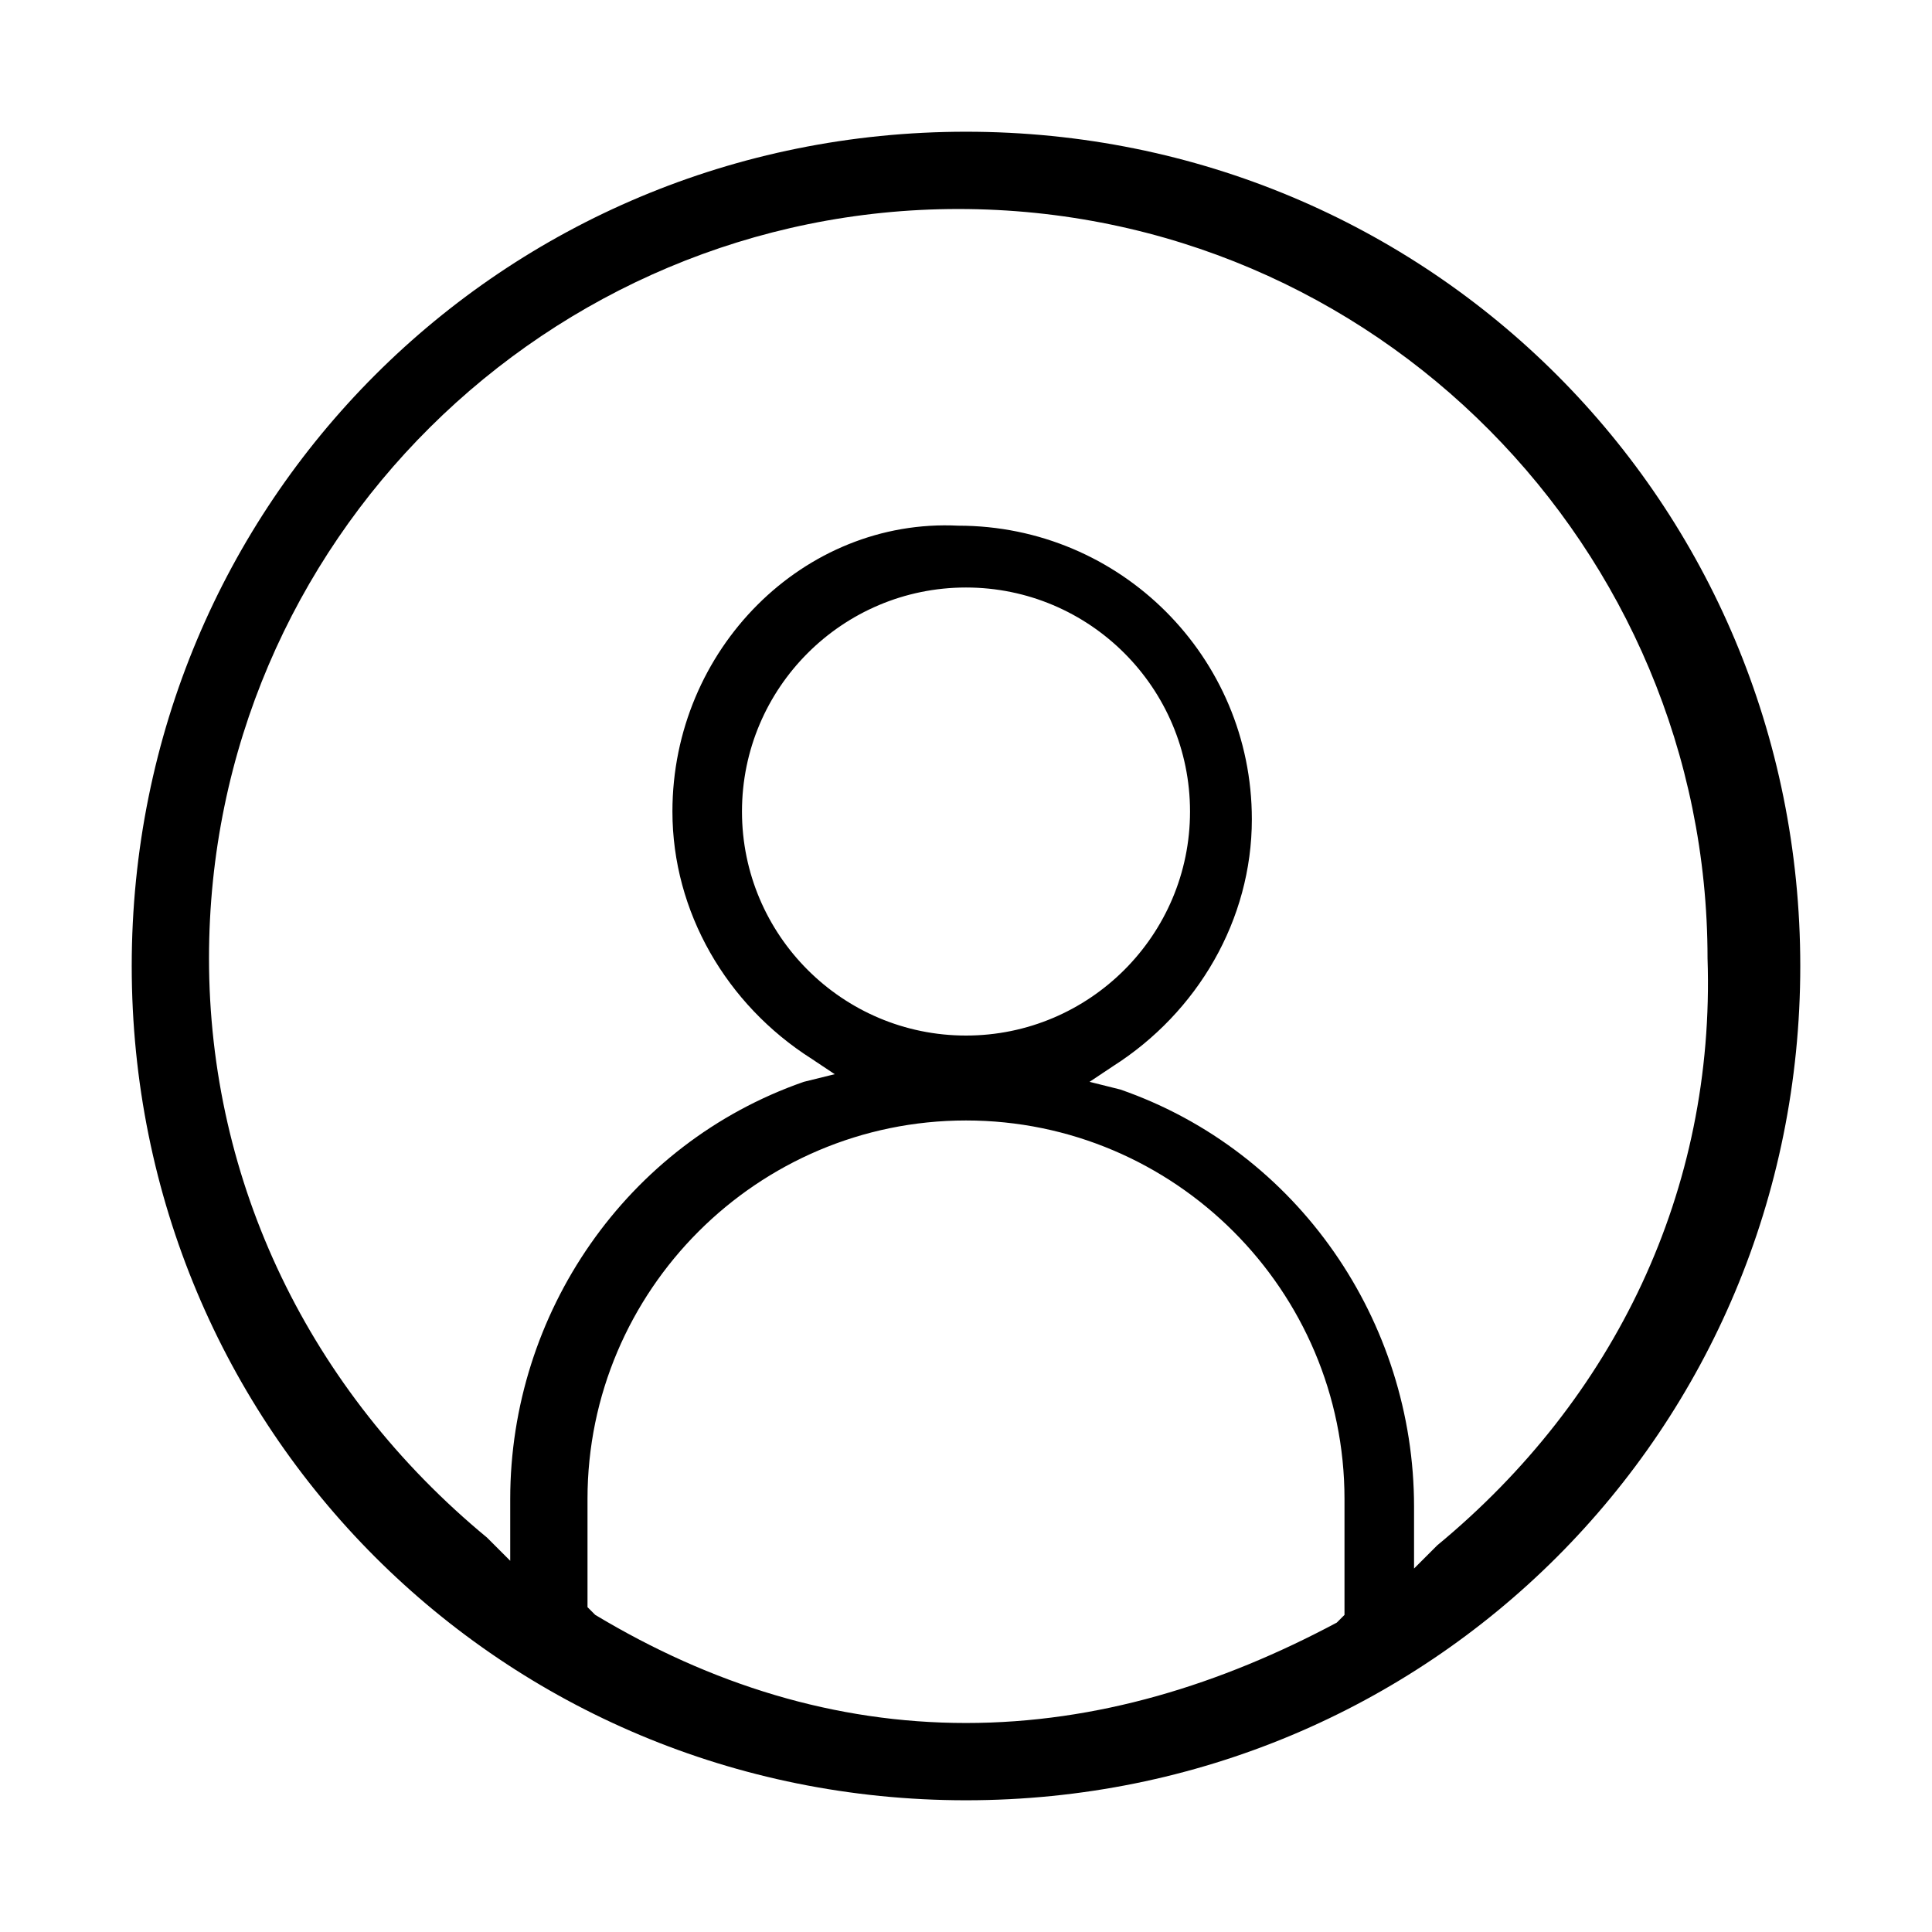 <svg width="22" height="22" viewBox="0 0 22 22" fill="none" xmlns="http://www.w3.org/2000/svg">
<path fill-rule="evenodd" clip-rule="evenodd" d="M11 1.5C5.722 1.5 1.5 5.722 1.5 11C1.5 16.278 5.722 20.5 11 20.5C16.278 20.5 20.5 16.278 20.5 11C20.5 5.722 16.278 1.5 11 1.5ZM15.31 18.389L15.222 18.477C13.903 19.181 12.495 19.62 11 19.62C9.505 19.62 8.097 19.181 6.778 18.389L6.69 18.301V17.069C6.69 14.694 8.625 12.759 11 12.759C13.375 12.759 15.31 14.694 15.31 17.069V18.389ZM8.449 9.241C8.449 7.833 9.593 6.69 11 6.69C12.407 6.69 13.551 7.833 13.551 9.241C13.551 10.648 12.407 11.792 11 11.792C9.593 11.792 8.449 10.648 8.449 9.241ZM16.366 17.597L16.102 17.861V17.157C16.102 15.046 14.782 13.111 12.759 12.407L12.407 12.319L12.671 12.143C13.639 11.528 14.255 10.472 14.255 9.329C14.255 7.481 12.759 5.986 10.912 5.986C9.153 5.898 7.657 7.394 7.657 9.241C7.657 10.384 8.273 11.44 9.241 12.056L9.505 12.232L9.153 12.319C7.13 13.023 5.81 14.958 5.81 17.069V17.773L5.546 17.509C3.523 15.838 2.38 13.463 2.38 10.912C2.38 6.162 6.25 2.38 10.912 2.38C15.662 2.38 19.444 6.25 19.444 10.912C19.532 13.551 18.389 15.926 16.366 17.597Z" fill="black"/>
</svg>
